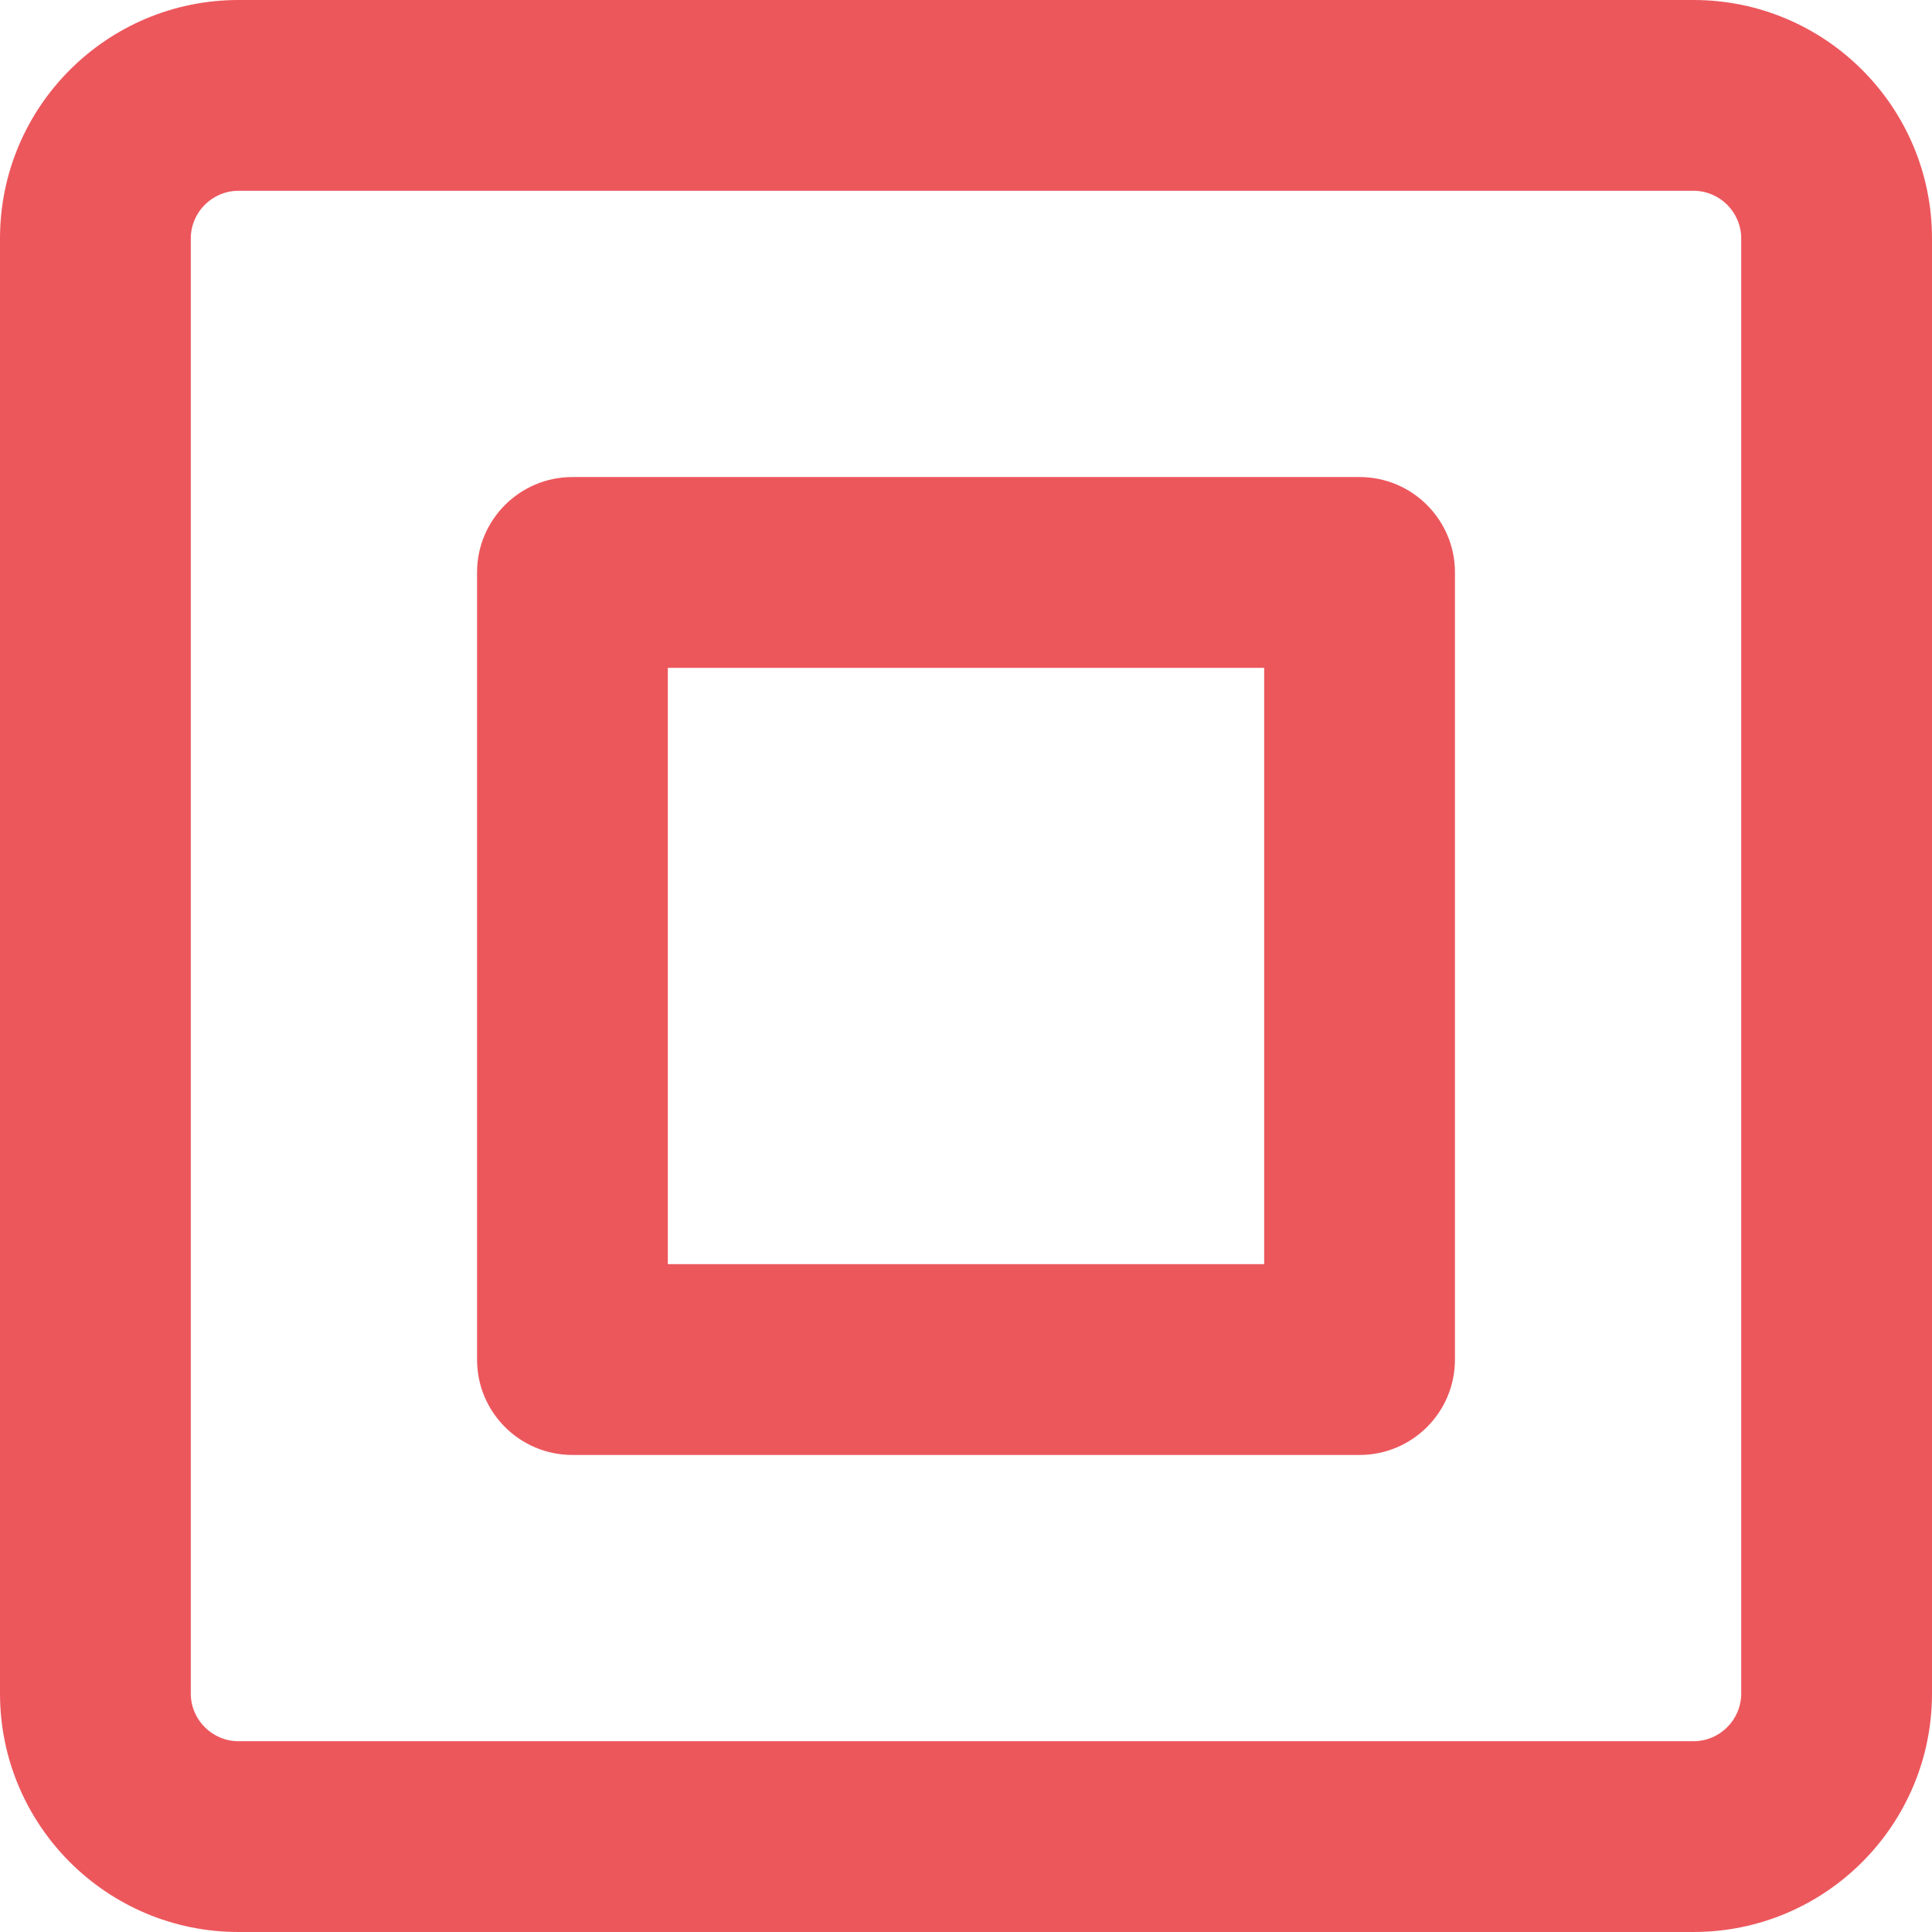 <svg width="24" height="24" viewBox="0 0 24 24" fill="none" xmlns="http://www.w3.org/2000/svg">
<path fill-rule="evenodd" clip-rule="evenodd" d="M2.963 2.37H21.037C21.364 2.37 21.63 2.636 21.63 2.963V21.037C21.63 21.364 21.364 21.63 21.037 21.63H2.963C2.636 21.63 2.37 21.364 2.37 21.037V2.963C2.37 2.636 2.636 2.37 2.963 2.37ZM0 2.963C0 1.327 1.327 0 2.963 0H21.037C22.673 0 24 1.327 24 2.963V21.037C24 22.673 22.673 24 21.037 24H2.963C1.327 24 0 22.673 0 21.037V2.963ZM8.296 15.704V8.296H15.704V15.704H8.296ZM5.926 7.111C5.926 6.457 6.456 5.926 7.111 5.926H16.889C17.543 5.926 18.074 6.457 18.074 7.111V16.889C18.074 17.544 17.543 18.074 16.889 18.074H7.111C6.456 18.074 5.926 17.544 5.926 16.889V7.111Z" fill="#EC575C"/>
</svg>

